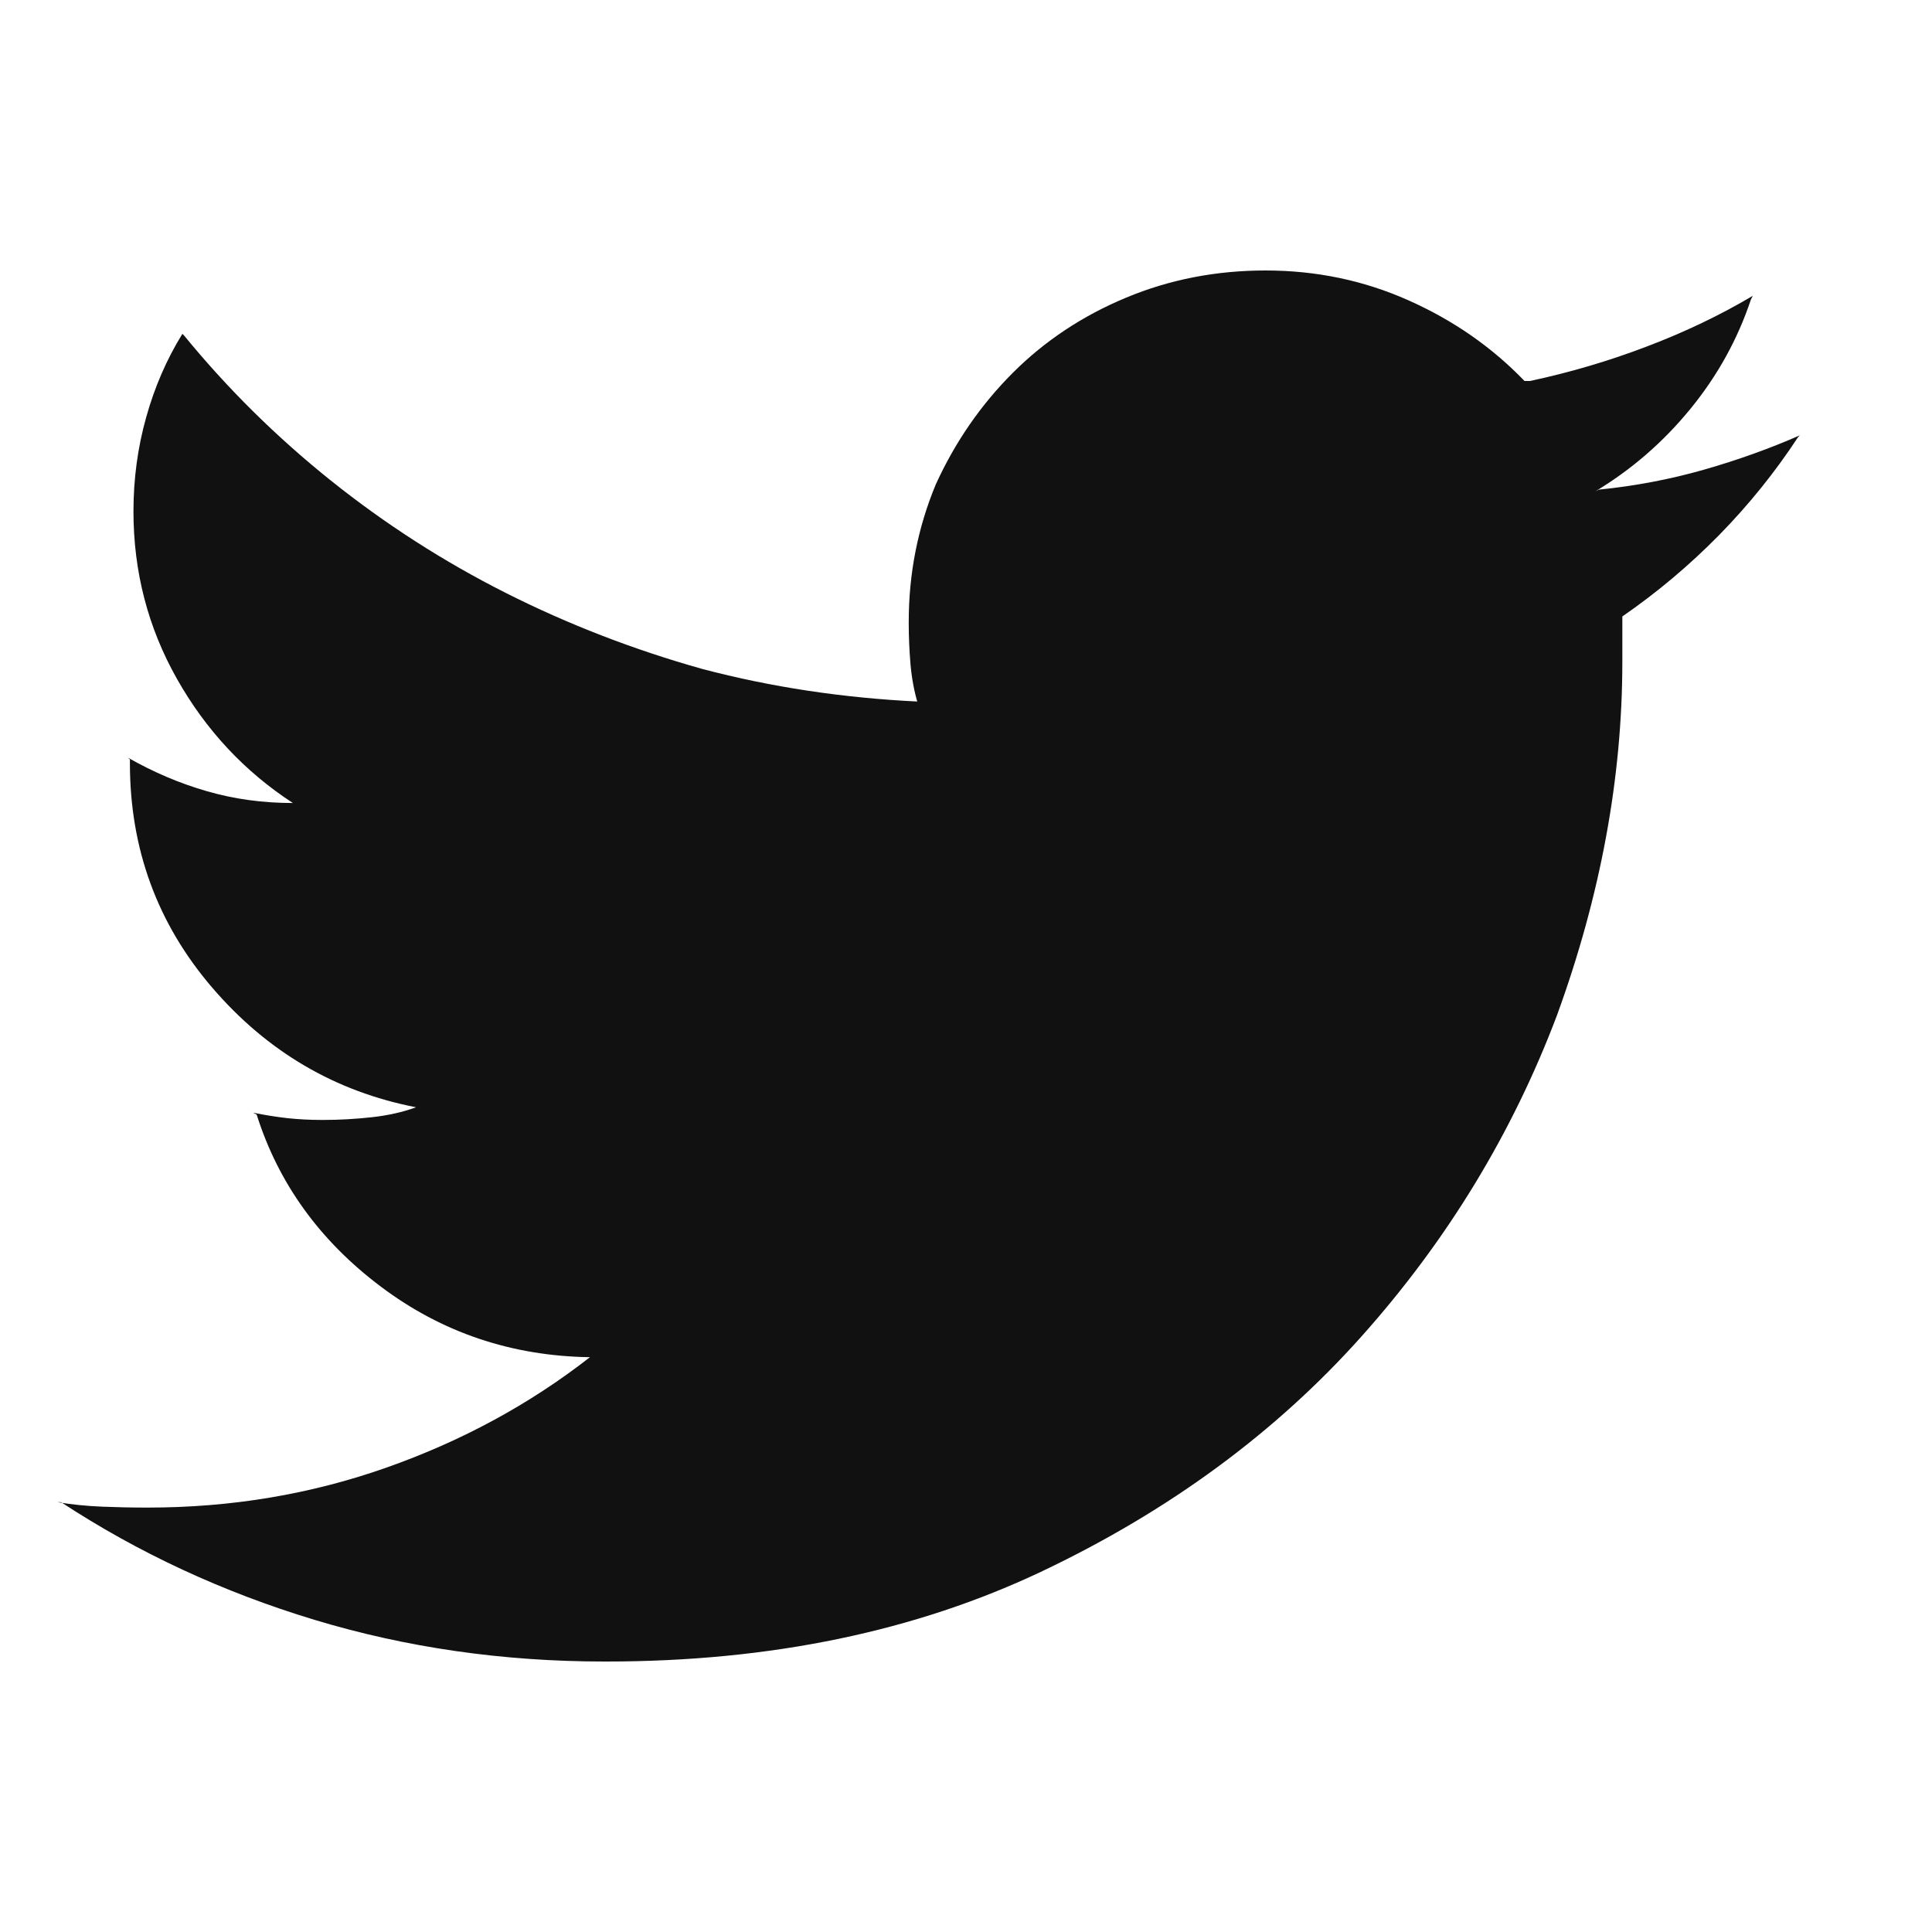 <svg width="25" height="25" viewBox="0 0 25 25" fill="none" xmlns="http://www.w3.org/2000/svg">
<path d="M23.29 5.633C22.899 5.805 22.485 5.953 22.048 6.078C21.61 6.203 21.157 6.289 20.688 6.336L20.642 6.359C21.11 6.078 21.52 5.723 21.872 5.293C22.224 4.863 22.485 4.391 22.657 3.875L22.681 3.828C22.259 4.078 21.802 4.297 21.309 4.484C20.817 4.672 20.313 4.82 19.798 4.93H19.727C19.306 4.492 18.806 4.145 18.227 3.887C17.649 3.629 17.032 3.5 16.376 3.5C15.735 3.5 15.134 3.617 14.571 3.852C14.009 4.086 13.52 4.41 13.106 4.824C12.692 5.238 12.36 5.719 12.11 6.266C11.876 6.828 11.759 7.422 11.759 8.047C11.759 8.047 11.759 8.051 11.759 8.059C11.759 8.066 11.759 8.07 11.759 8.07C11.759 8.242 11.767 8.418 11.782 8.598C11.798 8.777 11.829 8.945 11.876 9.102V9.078C10.907 9.031 9.977 8.891 9.087 8.656C8.196 8.406 7.349 8.078 6.544 7.672C5.739 7.266 4.985 6.781 4.282 6.219C3.579 5.656 2.946 5.031 2.384 4.344L2.36 4.32C2.157 4.648 2.001 5.008 1.892 5.398C1.782 5.789 1.727 6.195 1.727 6.617C1.727 7.398 1.915 8.121 2.29 8.785C2.665 9.449 3.165 9.984 3.79 10.391C3.399 10.391 3.028 10.34 2.677 10.238C2.325 10.137 1.985 9.992 1.657 9.805L1.681 9.828V9.875C1.681 10.984 2.036 11.953 2.747 12.781C3.458 13.609 4.337 14.125 5.384 14.328C5.212 14.391 5.02 14.434 4.81 14.457C4.599 14.48 4.392 14.492 4.188 14.492C4.173 14.492 4.165 14.492 4.165 14.492C4.009 14.492 3.86 14.484 3.72 14.469C3.579 14.453 3.431 14.43 3.274 14.398L3.321 14.422C3.602 15.312 4.138 16.055 4.927 16.648C5.716 17.242 6.618 17.547 7.634 17.562C6.852 18.172 5.974 18.648 4.997 18.992C4.02 19.336 2.993 19.508 1.915 19.508C1.915 19.508 1.911 19.508 1.903 19.508C1.895 19.508 1.892 19.508 1.892 19.508C1.704 19.508 1.513 19.504 1.317 19.496C1.122 19.488 0.931 19.469 0.743 19.438H0.79C1.79 20.094 2.884 20.602 4.071 20.961C5.259 21.32 6.509 21.5 7.821 21.5C7.821 21.5 7.825 21.5 7.833 21.5C7.841 21.5 7.852 21.5 7.868 21.5H7.845C9.97 21.5 11.852 21.109 13.493 20.328C15.134 19.547 16.509 18.535 17.618 17.293C18.727 16.051 19.571 14.664 20.149 13.133C20.712 11.586 20.993 10.062 20.993 8.562C20.993 8.469 20.993 8.375 20.993 8.281C20.993 8.188 20.993 8.086 20.993 7.977C21.446 7.664 21.864 7.312 22.247 6.922C22.63 6.531 22.97 6.109 23.267 5.656L23.29 5.633Z" fill="#121111"/>
</svg>
